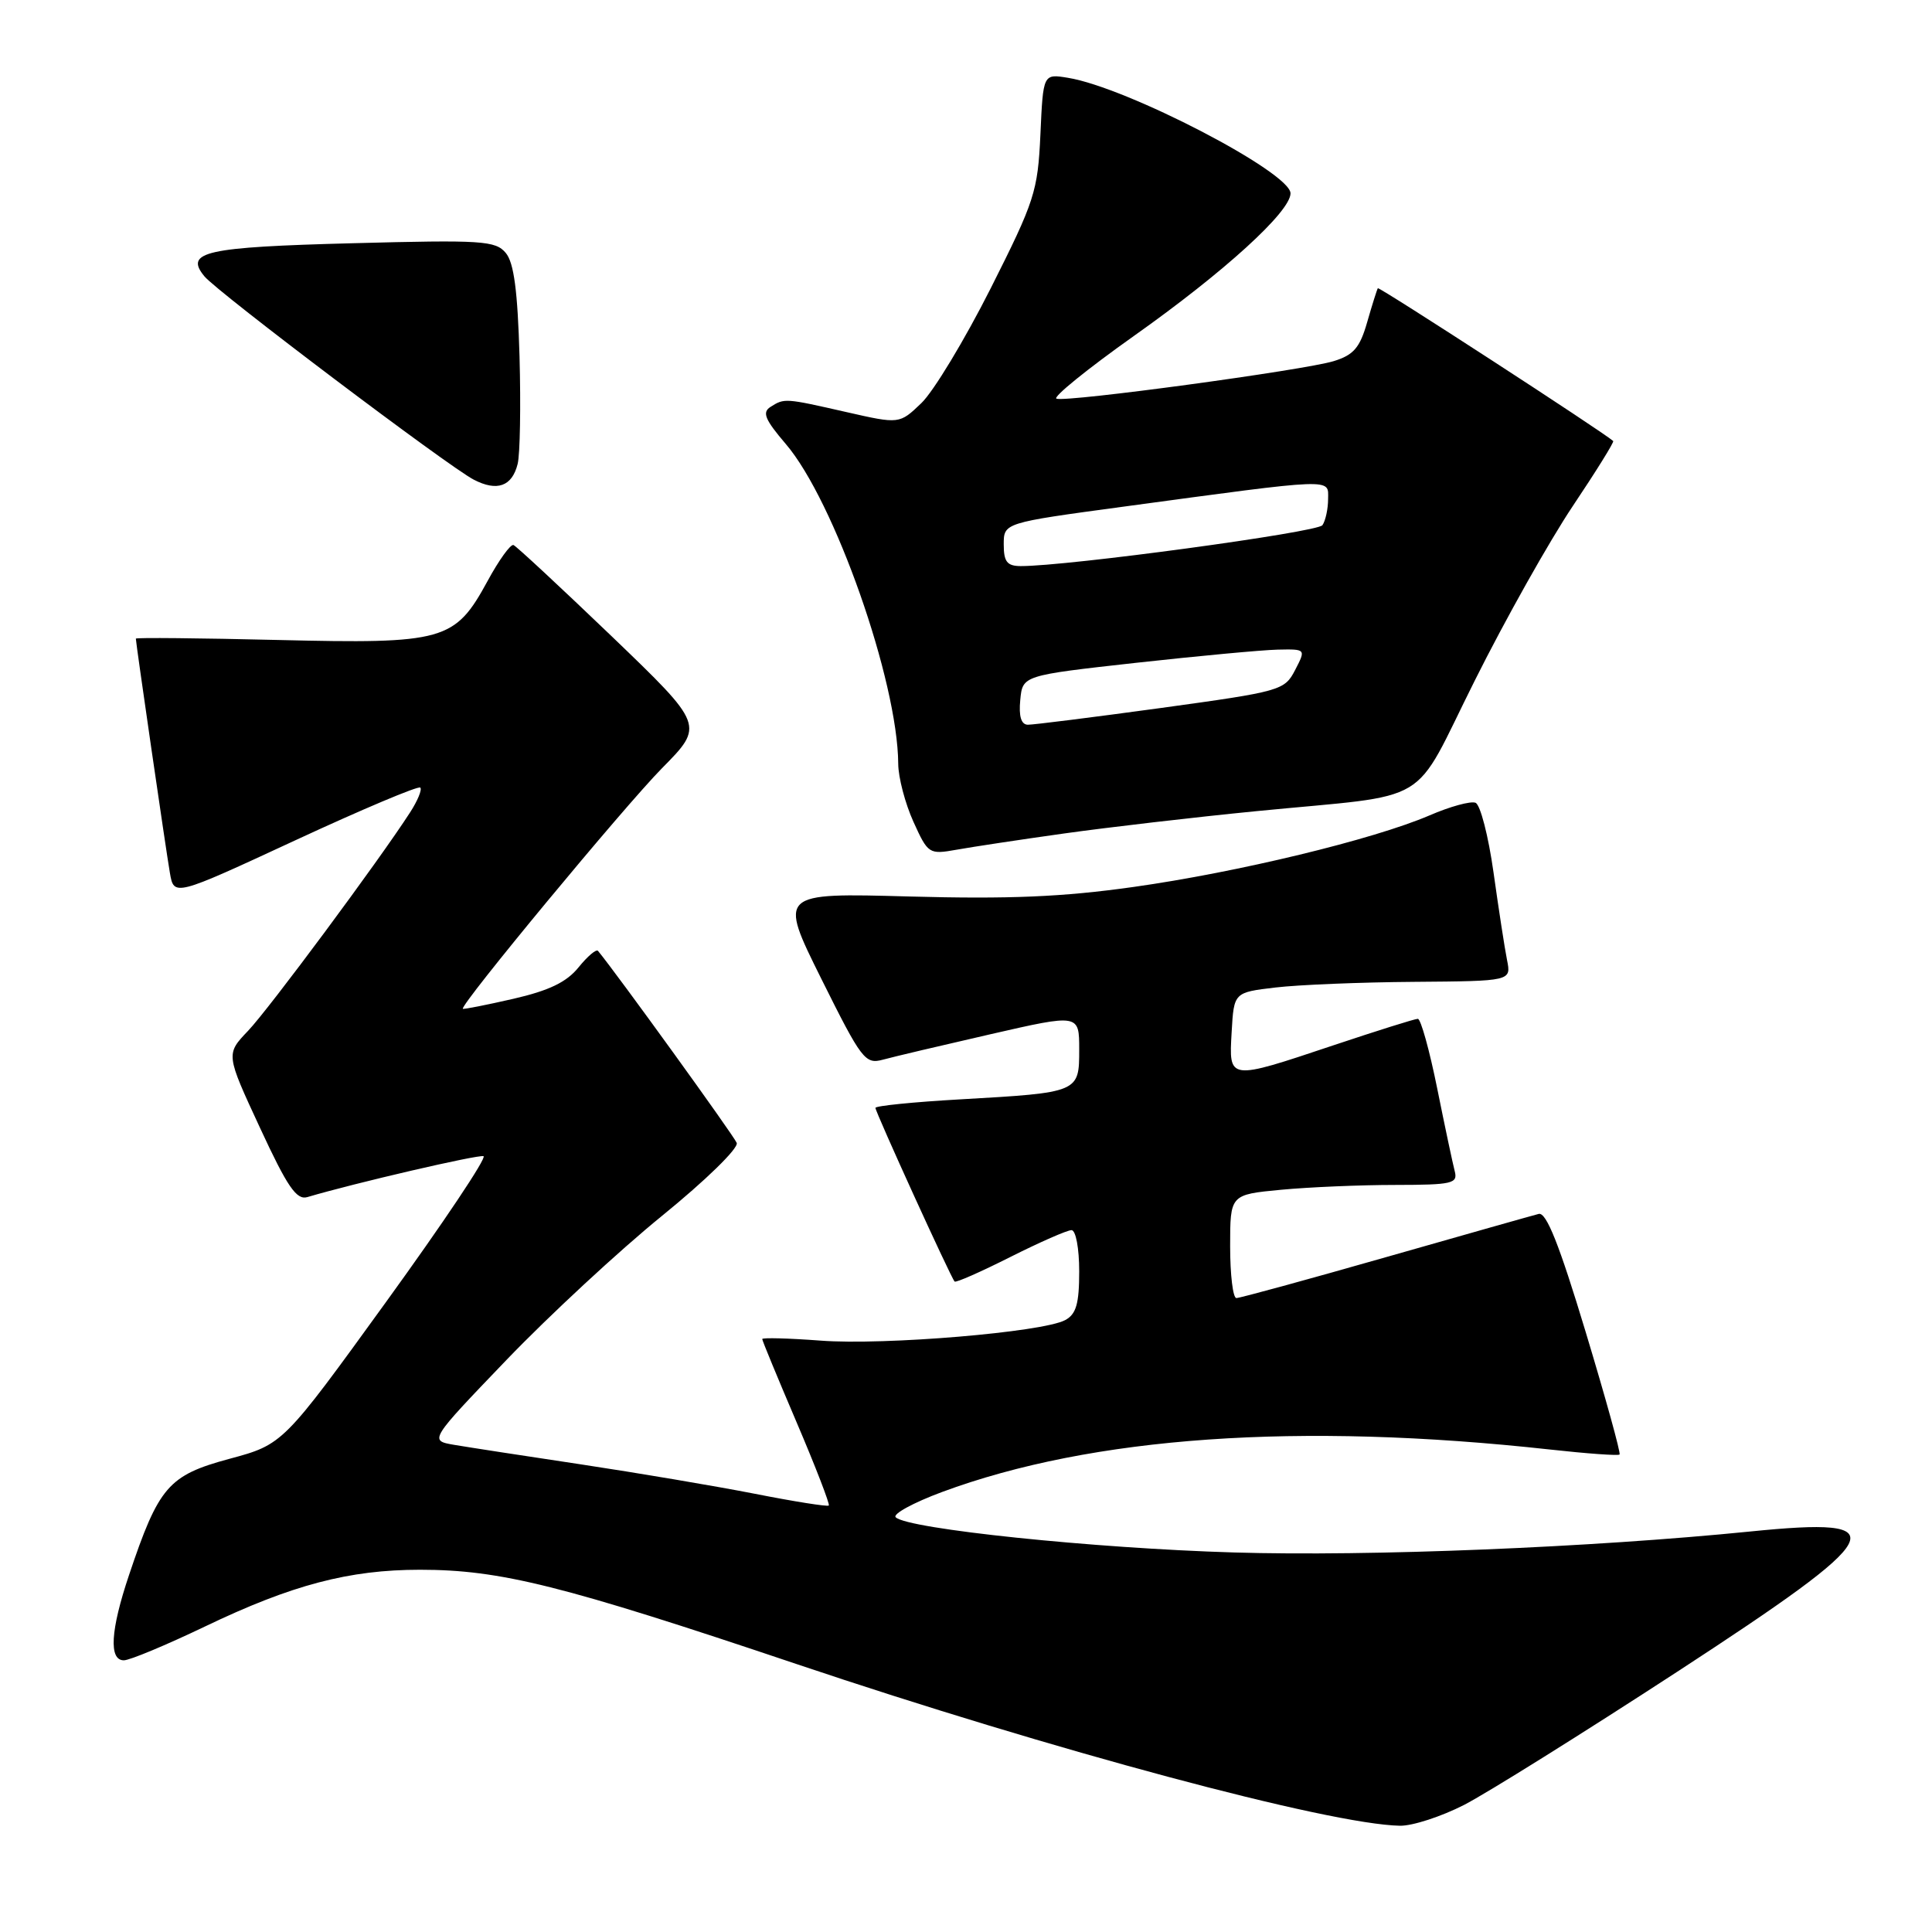 <?xml version="1.0" encoding="UTF-8" standalone="no"?>
<!DOCTYPE svg PUBLIC "-//W3C//DTD SVG 1.1//EN" "http://www.w3.org/Graphics/SVG/1.1/DTD/svg11.dtd" >
<svg xmlns="http://www.w3.org/2000/svg" xmlns:xlink="http://www.w3.org/1999/xlink" version="1.1" viewBox="0 0 256 256">
 <g >
 <path fill="currentColor"
d=" M 194.00 239.16 C 197.03 237.60 209.74 229.66 222.25 221.51 C 250.31 203.22 251.49 200.96 231.93 202.93 C 210.86 205.05 181.50 206.25 163.50 205.71 C 144.91 205.16 120.30 202.60 118.69 201.05 C 118.24 200.63 121.00 199.12 124.82 197.70 C 144.72 190.33 172.12 188.41 205.39 192.07 C 210.28 192.61 214.43 192.91 214.60 192.73 C 214.78 192.56 212.75 185.23 210.10 176.46 C 206.61 164.90 204.90 160.60 203.89 160.85 C 203.13 161.04 193.99 163.63 183.58 166.60 C 173.18 169.57 164.29 172.00 163.83 172.00 C 163.37 172.00 163.00 168.92 163.00 165.14 C 163.00 158.29 163.00 158.29 169.75 157.65 C 173.46 157.30 180.26 157.01 184.87 157.01 C 192.44 157.00 193.19 156.83 192.76 155.19 C 192.50 154.20 191.45 149.25 190.43 144.19 C 189.41 139.14 188.26 135.00 187.87 135.00 C 187.48 135.00 182.46 136.58 176.71 138.50 C 162.70 143.19 162.83 143.20 163.20 136.75 C 163.50 131.50 163.50 131.50 169.00 130.85 C 172.03 130.49 180.29 130.15 187.38 130.10 C 200.25 130.00 200.25 130.00 199.69 127.21 C 199.38 125.67 198.58 120.46 197.90 115.61 C 197.22 110.77 196.15 106.61 195.51 106.37 C 194.87 106.12 192.13 106.87 189.43 108.04 C 181.98 111.24 163.98 115.59 150.17 117.53 C 140.81 118.85 133.69 119.15 120.51 118.79 C 103.17 118.31 103.17 118.31 108.83 129.70 C 114.18 140.45 114.64 141.05 117.00 140.41 C 118.38 140.03 124.79 138.52 131.25 137.04 C 143.00 134.35 143.00 134.35 143.00 139.06 C 143.00 144.77 143.01 144.77 127.25 145.67 C 121.06 146.02 116.00 146.53 116.00 146.80 C 116.00 147.36 126.01 169.33 126.49 169.81 C 126.66 169.99 129.98 168.52 133.87 166.56 C 137.77 164.60 141.41 163.00 141.98 163.00 C 142.55 163.00 143.00 165.40 143.00 168.46 C 143.00 172.76 142.60 174.14 141.14 174.92 C 138.17 176.52 117.19 178.28 108.75 177.64 C 104.49 177.32 101.00 177.23 101.00 177.43 C 101.00 177.64 103.06 182.62 105.57 188.50 C 108.08 194.38 109.99 199.33 109.82 199.49 C 109.64 199.66 105.22 198.96 100.00 197.93 C 94.78 196.91 84.42 195.16 77.00 194.04 C 69.58 192.93 62.01 191.76 60.18 191.45 C 56.86 190.88 56.86 190.88 67.12 180.19 C 72.77 174.31 82.04 165.72 87.74 161.09 C 93.52 156.39 97.88 152.14 97.62 151.44 C 97.26 150.51 81.64 128.89 79.24 126.00 C 79.01 125.72 77.85 126.71 76.66 128.18 C 75.08 130.14 72.75 131.26 68.01 132.35 C 64.43 133.17 61.43 133.76 61.33 133.67 C 60.89 133.22 82.68 106.91 87.71 101.80 C 93.33 96.11 93.33 96.11 81.04 84.30 C 74.27 77.81 68.43 72.38 68.04 72.22 C 67.66 72.07 66.11 74.21 64.61 76.98 C 60.27 84.94 58.90 85.33 36.81 84.80 C 26.46 84.55 18.00 84.47 18.00 84.62 C 18.00 85.19 21.99 112.65 22.51 115.65 C 23.05 118.80 23.05 118.80 39.14 111.34 C 47.98 107.24 55.43 104.10 55.69 104.36 C 55.95 104.62 55.34 106.10 54.33 107.66 C 50.20 114.06 35.62 133.71 32.87 136.59 C 29.92 139.68 29.92 139.68 34.44 149.42 C 38.08 157.28 39.29 159.05 40.73 158.62 C 46.96 156.77 63.37 152.96 64.07 153.20 C 64.54 153.37 58.75 162.02 51.21 172.44 C 37.50 191.39 37.50 191.39 30.37 193.31 C 22.31 195.49 21.03 196.98 17.09 208.72 C 14.64 216.01 14.40 220.00 16.41 220.00 C 17.19 220.00 22.02 217.98 27.16 215.52 C 38.66 210.00 46.26 208.00 55.64 208.00 C 66.32 208.00 74.53 210.06 105.50 220.48 C 139.48 231.92 176.11 241.74 185.50 241.92 C 187.15 241.95 190.97 240.71 194.00 239.16 Z  M 141.00 110.44 C 146.78 109.63 158.25 108.29 166.50 107.48 C 190.30 105.14 186.90 107.17 195.42 90.17 C 199.47 82.06 205.32 71.66 208.40 67.06 C 211.49 62.45 213.90 58.57 213.76 58.44 C 212.49 57.28 182.73 37.96 182.57 38.19 C 182.46 38.36 181.82 40.38 181.16 42.68 C 180.19 46.08 179.36 47.04 176.73 47.85 C 172.83 49.05 141.42 53.31 139.99 52.83 C 139.44 52.65 144.05 48.91 150.24 44.52 C 162.22 36.04 171.00 28.05 171.00 25.62 C 171.00 22.84 149.31 11.57 141.51 10.31 C 138.22 9.77 138.22 9.77 137.86 17.82 C 137.51 25.38 137.11 26.62 131.25 38.25 C 127.81 45.06 123.69 51.88 122.09 53.41 C 119.18 56.20 119.18 56.20 112.14 54.60 C 104.00 52.75 103.95 52.74 102.09 53.92 C 100.96 54.64 101.36 55.60 104.12 58.83 C 110.55 66.34 118.95 90.22 119.02 101.21 C 119.03 103.02 119.94 106.47 121.03 108.88 C 122.97 113.16 123.10 113.24 126.76 112.59 C 128.82 112.22 135.22 111.25 141.00 110.44 Z  M 68.59 61.48 C 68.91 60.21 69.02 53.81 68.84 47.24 C 68.59 38.55 68.10 34.81 67.02 33.52 C 65.66 31.89 63.91 31.77 46.71 32.23 C 27.17 32.74 24.40 33.36 27.09 36.62 C 28.84 38.74 59.40 61.81 62.78 63.56 C 65.87 65.16 67.85 64.45 68.59 61.48 Z  M 135.19 92.75 C 135.50 89.50 135.50 89.50 150.50 87.83 C 158.75 86.92 167.20 86.13 169.28 86.08 C 173.05 86.00 173.05 86.00 171.61 88.78 C 170.21 91.49 169.74 91.62 153.84 93.81 C 144.85 95.04 136.91 96.04 136.19 96.03 C 135.31 96.01 134.98 94.92 135.19 92.75 Z  M 133.00 72.14 C 133.00 69.28 133.00 69.28 148.75 67.15 C 177.12 63.31 176.00 63.36 175.98 66.11 C 175.98 67.43 175.64 68.99 175.23 69.59 C 174.60 70.53 141.40 75.03 135.25 75.01 C 133.44 75.00 133.00 74.44 133.00 72.14 Z "/>
</g>
</svg>